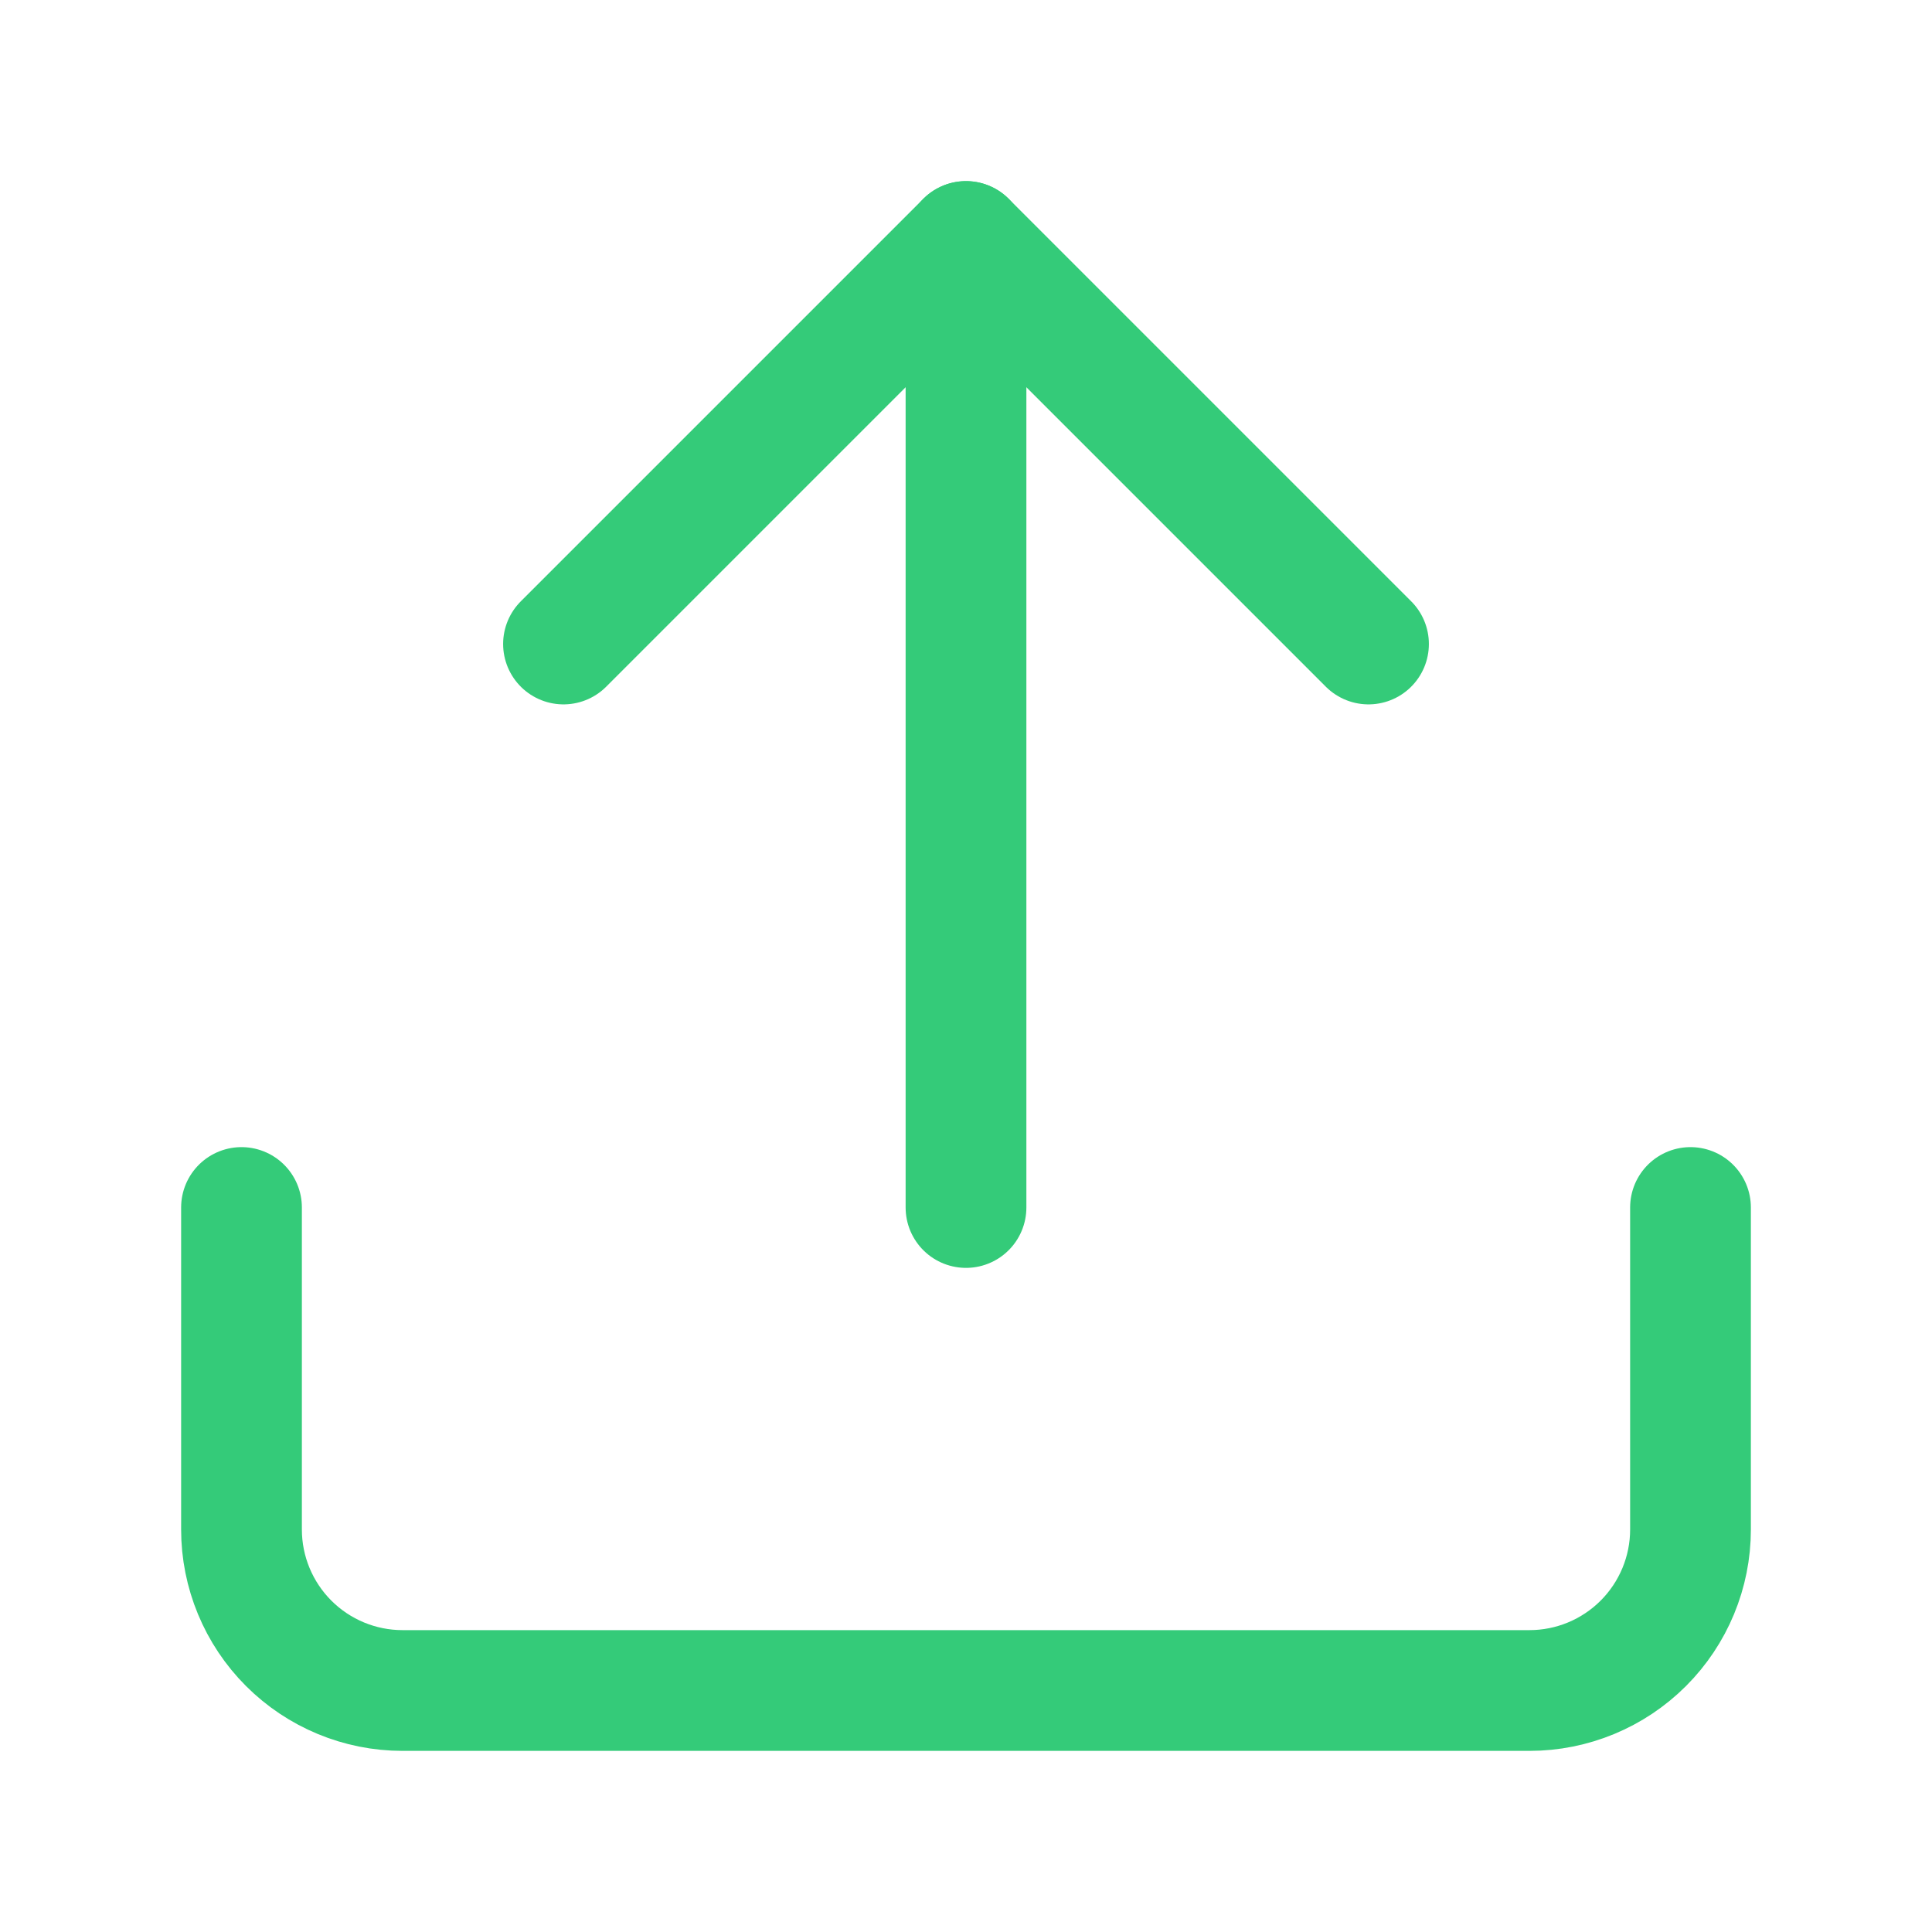 <svg width="24" height="24" viewBox="0 0 24 24" fill="none" xmlns="http://www.w3.org/2000/svg">
<path d="M21 15V19C21 19.53 20.789 20.039 20.414 20.414C20.039 20.789 19.53 21 19 21H5C4.47 21 3.961 20.789 3.586 20.414C3.211 20.039 3 19.53 3 19V15" stroke="#34CB79" stroke-width="1.5" stroke-linecap="round" stroke-linejoin="round"/>
<path d="M17 8L12 3L7 8" stroke="#34CB79" stroke-width="1.5" stroke-linecap="round" stroke-linejoin="round"/>
<path d="M12 3V15" stroke="#34CB79" stroke-width="1.5" stroke-linecap="round" stroke-linejoin="round"/>
</svg>

